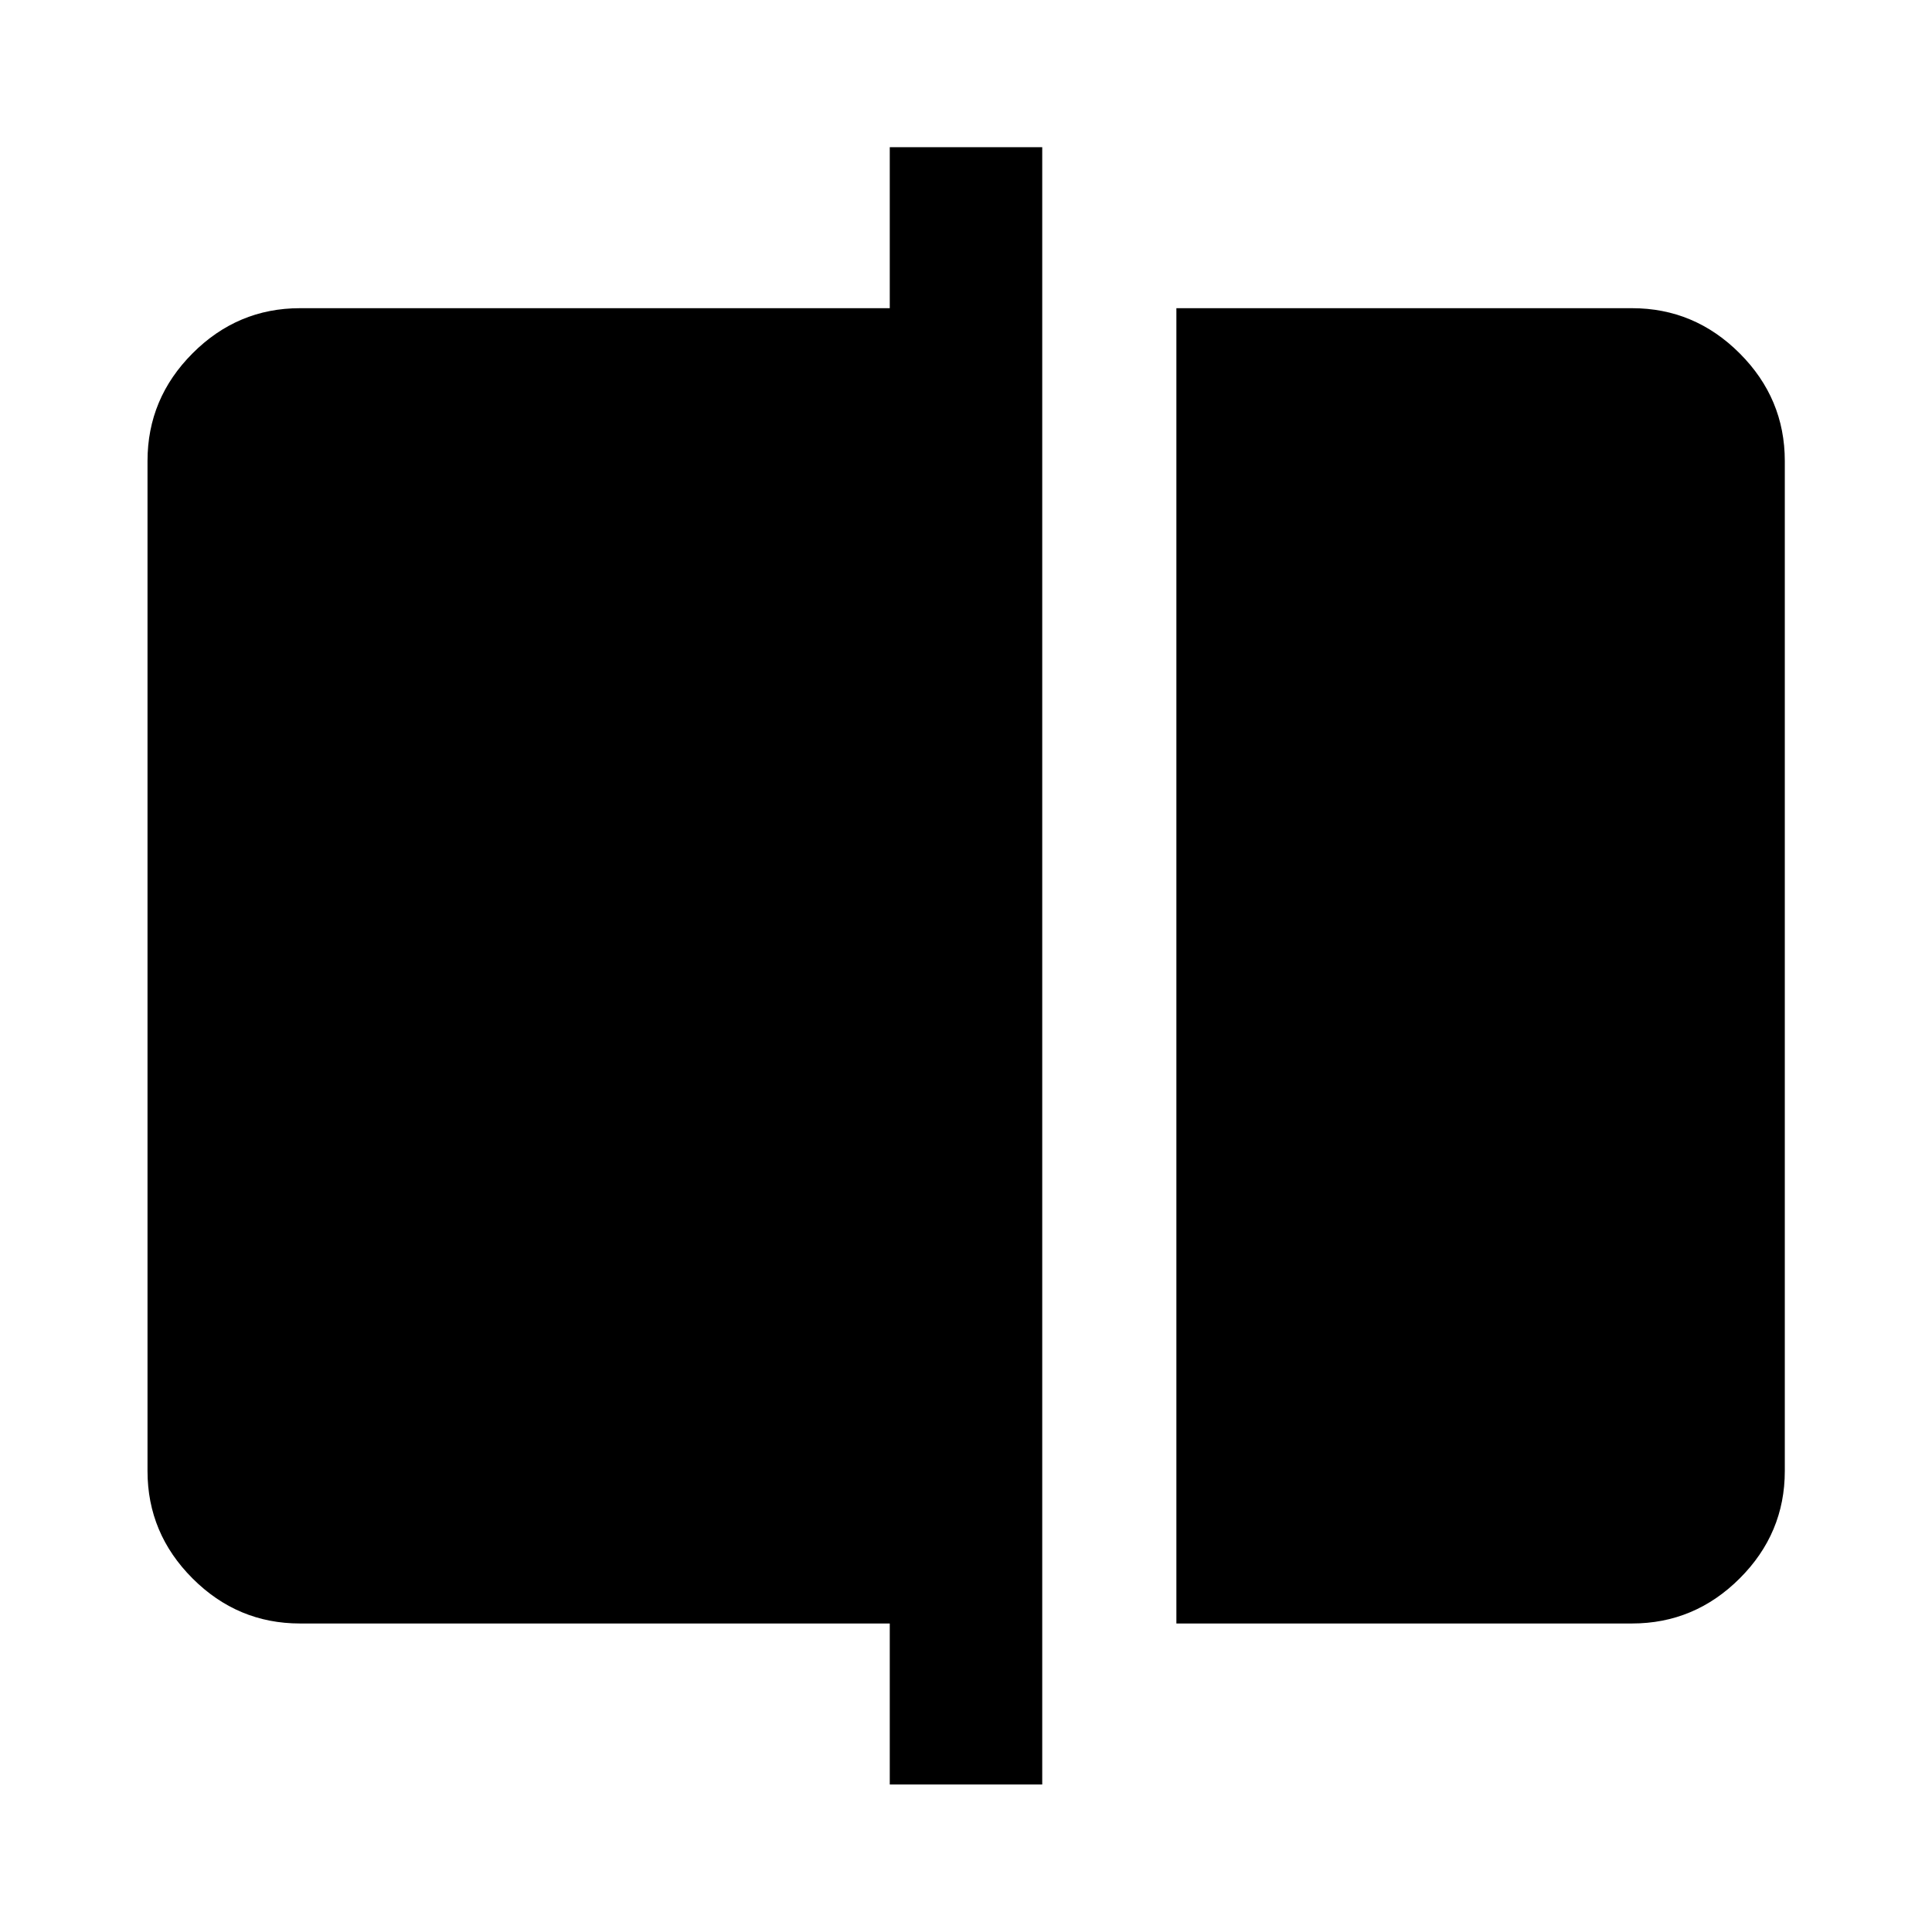<svg xmlns="http://www.w3.org/2000/svg" height="40" viewBox="0 -960 960 960" width="40"><path d="M584.54-153.3v-653.56h226.4q31.06 0 53.49 22.43 22.43 22.43 22.43 53.49v501.88q0 31-22.43 53.38Q842-153.3 810.94-153.3h-226.4Zm-142.42 80v-80H149.06q-31 0-53.38-22.38-22.38-22.38-22.38-53.38v-501.88q0-31.06 22.38-53.49 22.38-22.43 53.38-22.43h293.06v-80h75.76V-73.3h-75.76Z"/></svg>